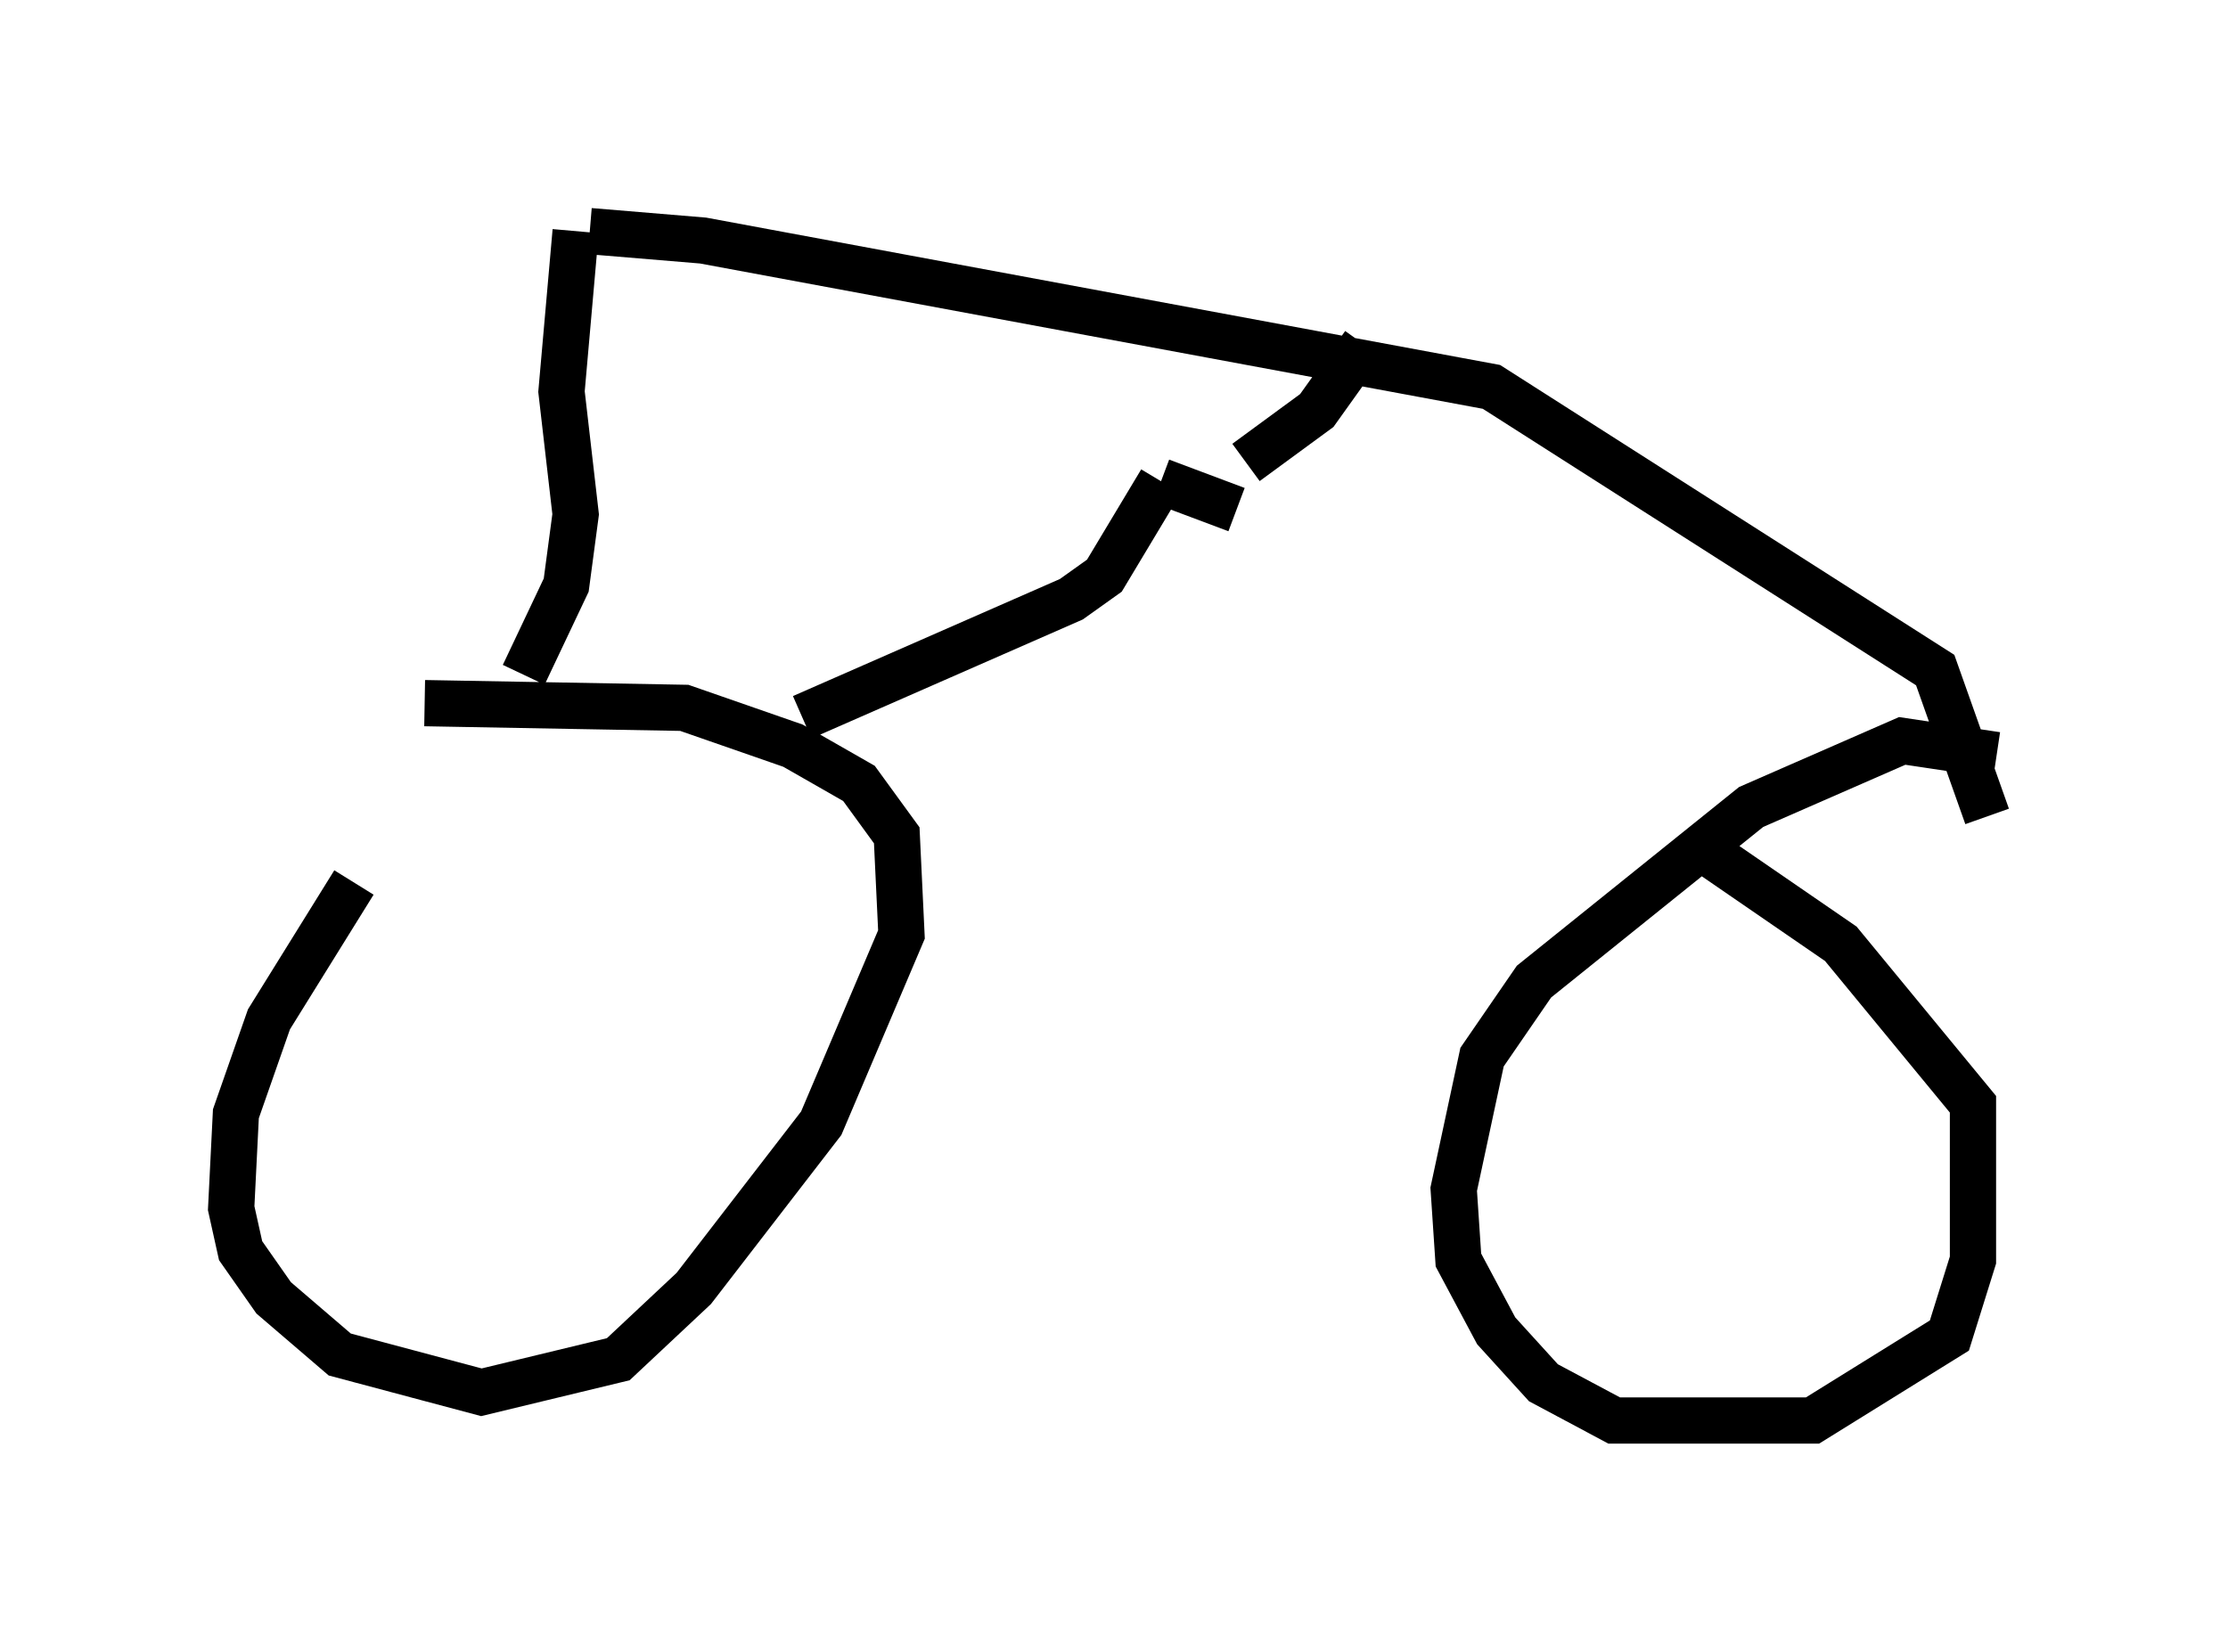 <?xml version="1.0" encoding="utf-8" ?>
<svg baseProfile="full" height="35.725" version="1.1" width="48.18" xmlns="http://www.w3.org/2000/svg" xmlns:ev="http://www.w3.org/2001/xml-events" xmlns:xlink="http://www.w3.org/1999/xlink"><defs /><rect fill="white" height="35.725" width="48.18" x="0" y="0" /><path d="M10.308, 16.229 m-2.654, 2.858 l-1.838, 2.96 -0.715, 2.042 l-0.102, 2.042 0.204, 0.919 l0.715, 1.021 1.429, 1.225 l3.063, 0.817 2.96, -0.715 l1.633, -1.531 2.756, -3.573 l1.735, -4.083 -0.102, -2.144 l-0.817, -1.123 -1.429, -0.817 l-2.348, -0.817 -5.615, -0.102 m33.994, 1.123 l-2.042, -0.306 -3.267, 1.429 l-4.696, 3.777 -1.123, 1.633 l-0.613, 2.858 0.102, 1.531 l0.817, 1.531 1.021, 1.123 l1.531, 0.817 4.288, 0.0 l2.96, -1.838 0.51, -1.633 l0.0, -3.369 -2.858, -3.471 l-3.267, -2.246 m-19.192, -2.654 l5.819, -2.552 0.715, -0.51 l1.225, -2.042 m0.0, 0.0 l1.633, 0.613 m-15.415, 3.573 l0.919, -1.94 0.204, -1.531 l-0.306, -2.654 0.306, -3.471 m0.306, 0.0 l2.45, 0.204 17.048, 3.165 l9.596, 6.125 1.123, 3.165 m-16.027, -7.656 l1.531, -1.123 1.021, -1.429 " fill="none" stroke="black" stroke-width="1" /></svg>